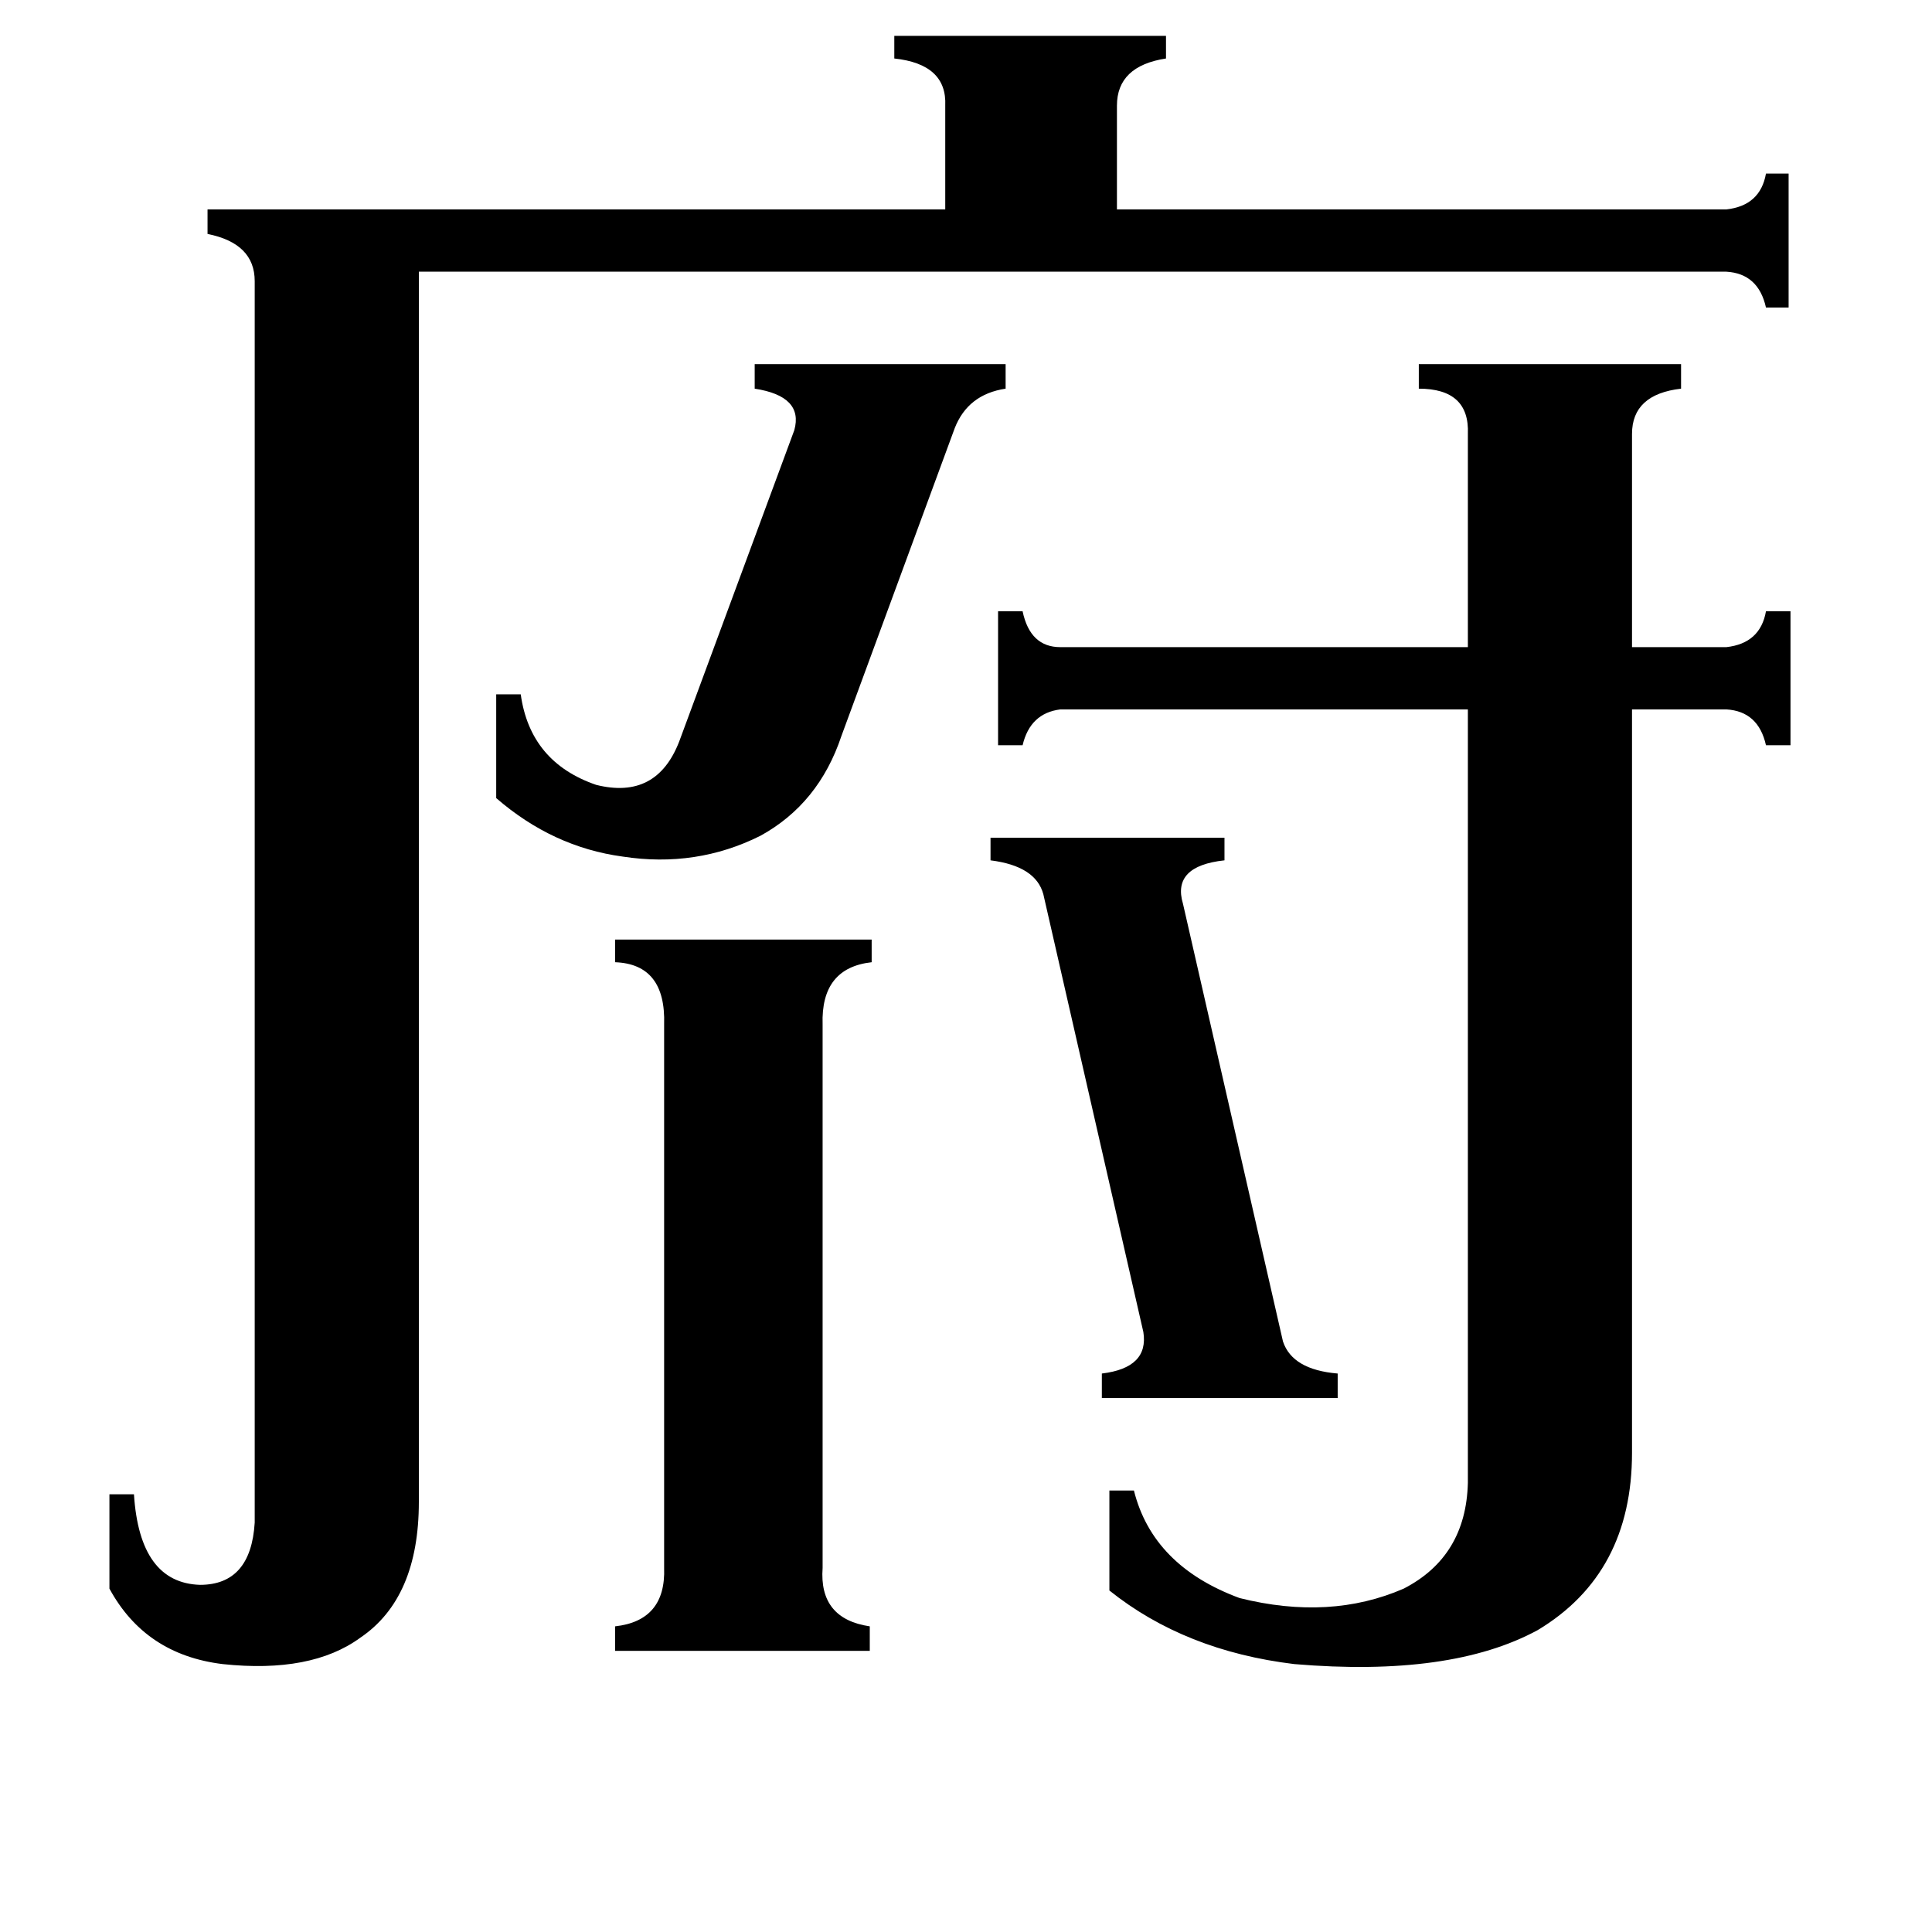 <svg xmlns="http://www.w3.org/2000/svg" viewBox="0 -800 1024 1024">
	<path fill="#000000" d="M525 -356H649V-344Q621 -341 627 -321L680 -89Q685 -74 709 -72V-59H584V-72Q609 -75 606 -94L553 -326Q549 -341 525 -344ZM263 -432H276Q281 -396 316 -384Q348 -376 360 -407L421 -572Q426 -590 400 -594V-607H533V-594Q513 -591 506 -573L446 -410Q434 -374 403 -357Q369 -340 330 -346Q293 -351 263 -377ZM436 31Q434 58 461 62V75H326V62Q353 59 352 31V-257Q353 -289 326 -290V-302H462V-290Q435 -287 436 -257ZM778 -570Q779 -594 752 -594V-607H891V-594Q865 -591 865 -570V-457H915Q933 -459 936 -476H949V-405H936Q932 -423 915 -424H865V-30Q865 34 815 64Q769 89 686 82Q628 75 588 43V-10H601Q611 30 657 47Q705 59 744 42Q777 25 778 -14V-424H562Q546 -422 542 -405H529V-476H542Q546 -457 562 -457H778ZM915 -689Q933 -691 936 -708H948V-637H936Q932 -655 915 -656H222V-4Q222 47 191 68Q165 87 118 82Q77 77 58 42V-8H71Q74 39 106 40Q133 40 135 7V-651Q135 -671 110 -676V-689H501V-744Q502 -766 474 -769V-781H618V-769Q592 -765 592 -744V-689Z"/>
</svg>